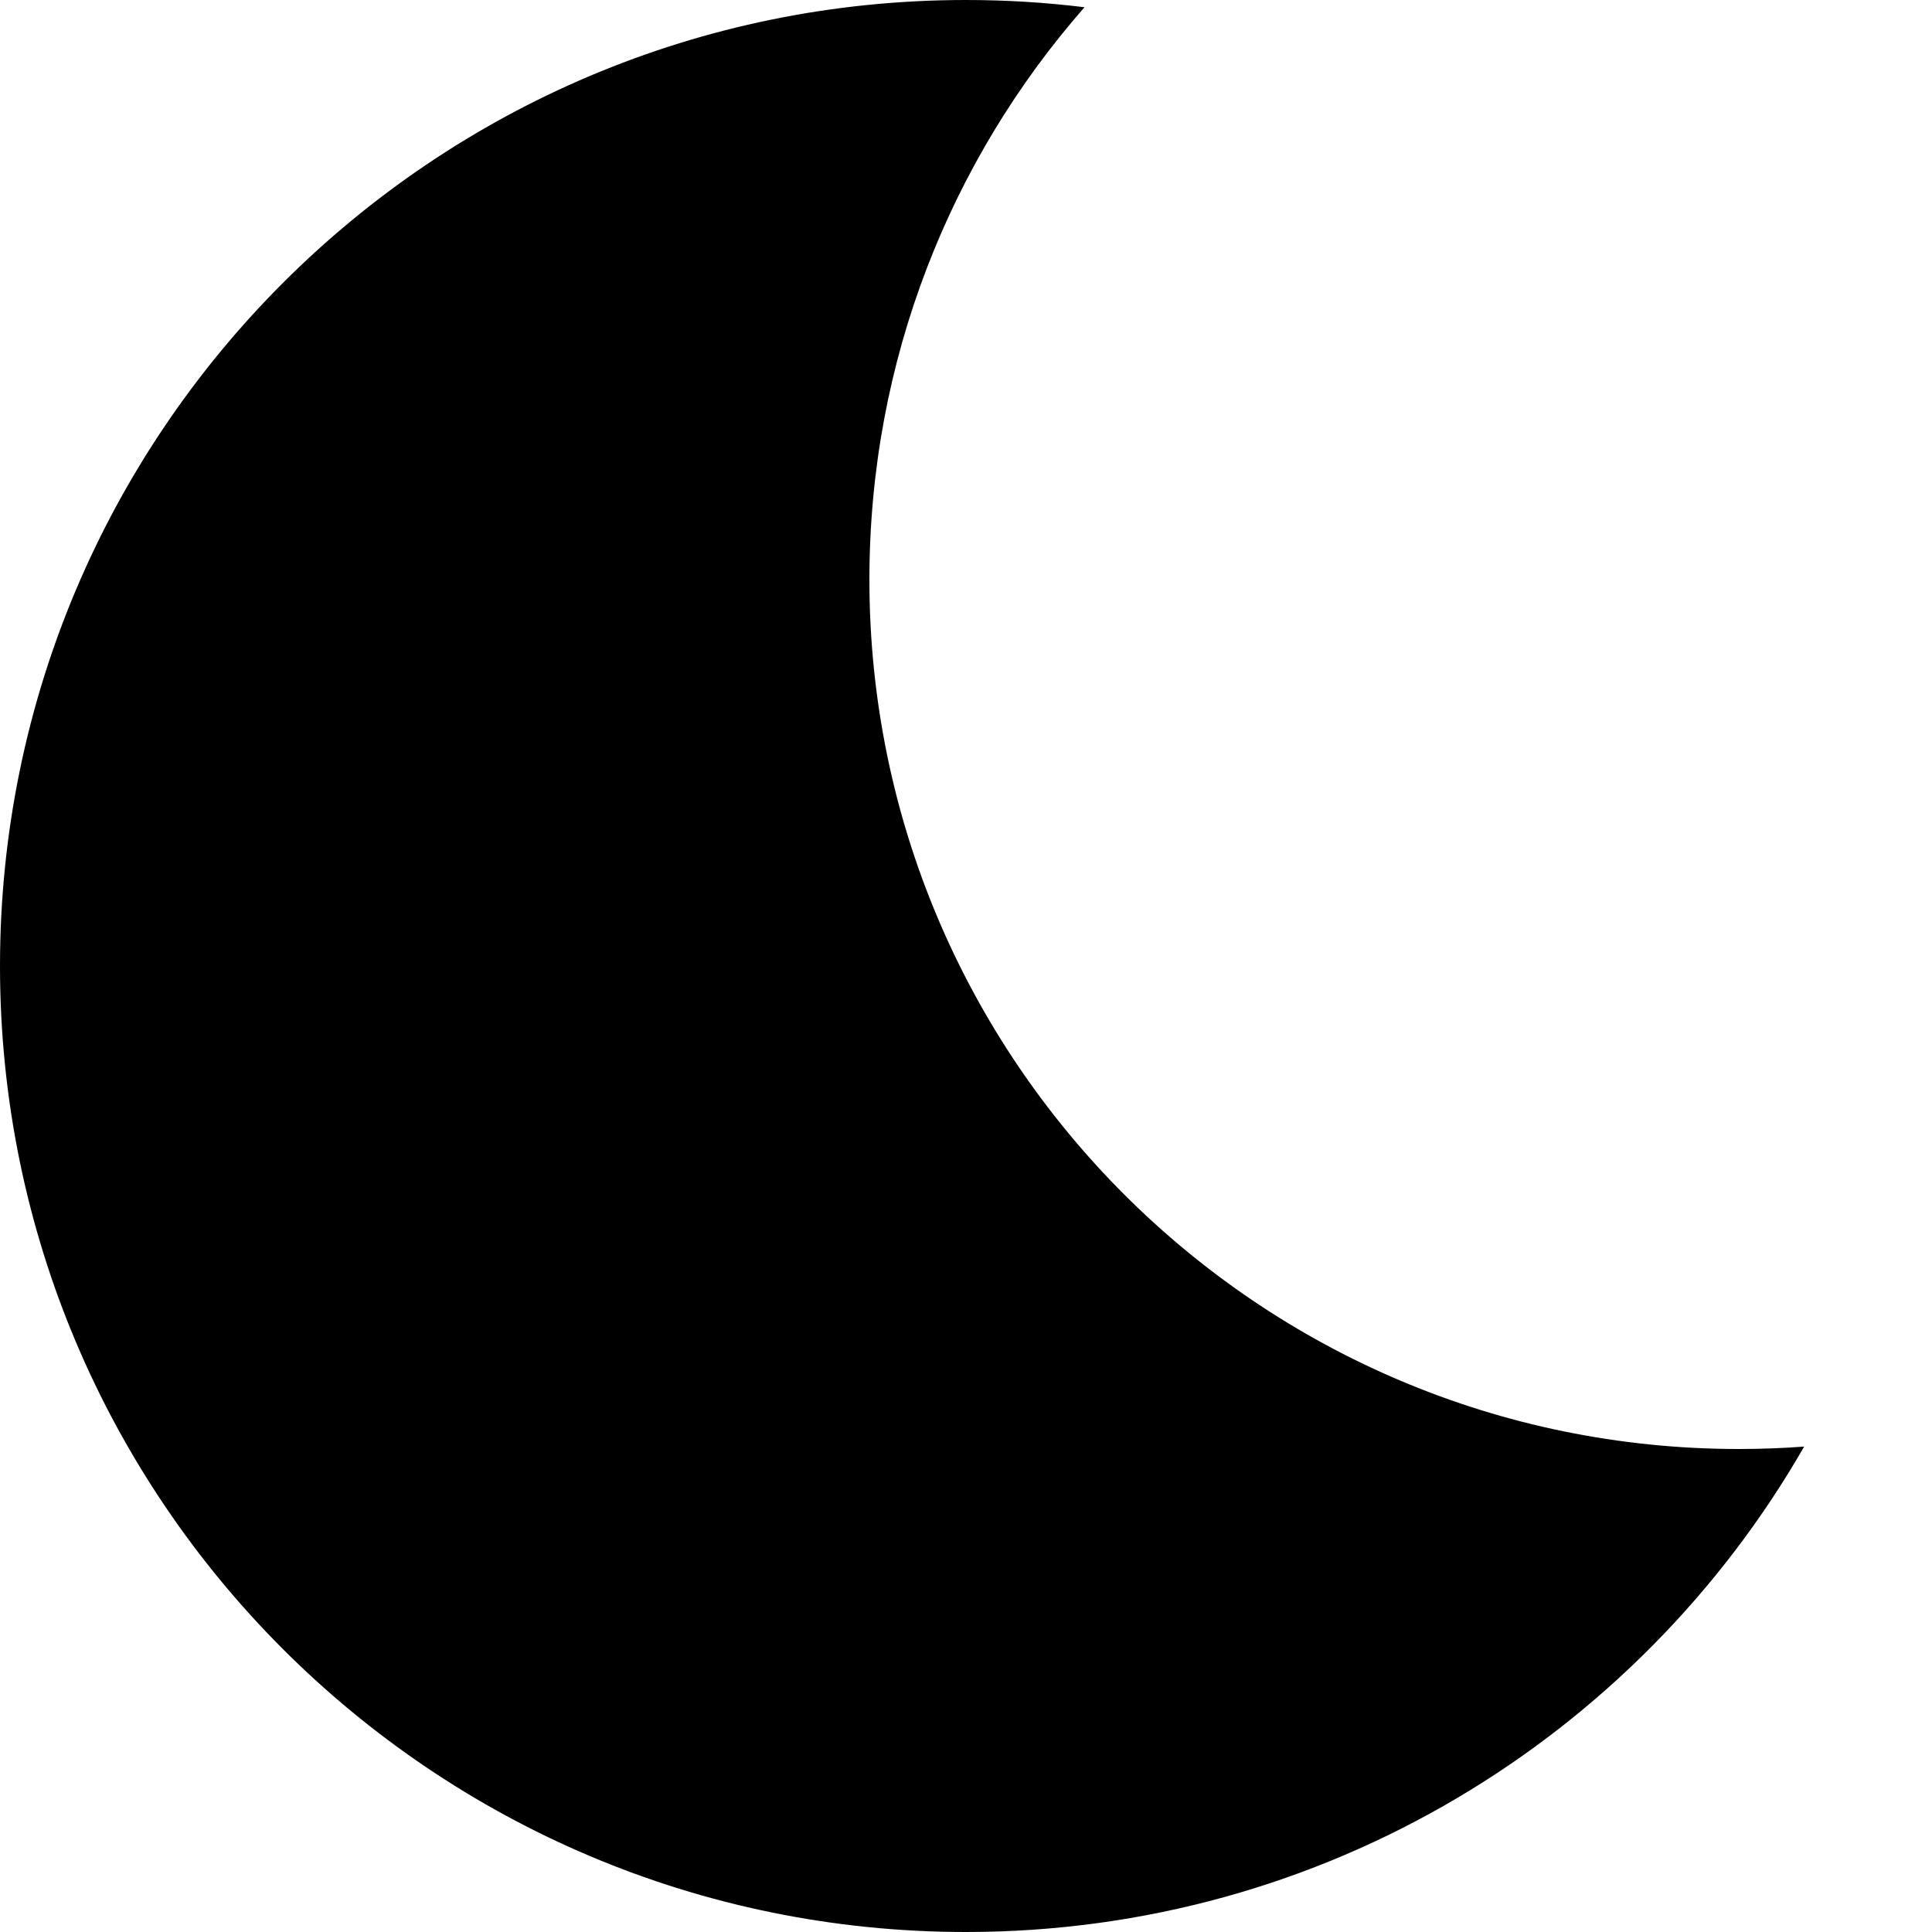 <svg width="12" height="12" viewBox="0 0 12 12" fill="none" xmlns="http://www.w3.org/2000/svg">
<path fill-rule="evenodd" clip-rule="evenodd" d="M11.206 8.985C11.072 8.995 10.937 9 10.8 9C7.818 9 5.4 6.582 5.4 3.6C5.4 2.238 5.904 0.994 6.736 0.045C6.494 0.015 6.249 0 6 0C2.686 0 0 2.686 0 6C0 9.314 2.686 12 6 12C8.227 12 10.171 10.787 11.206 8.985Z" fill="black"/>
</svg>
